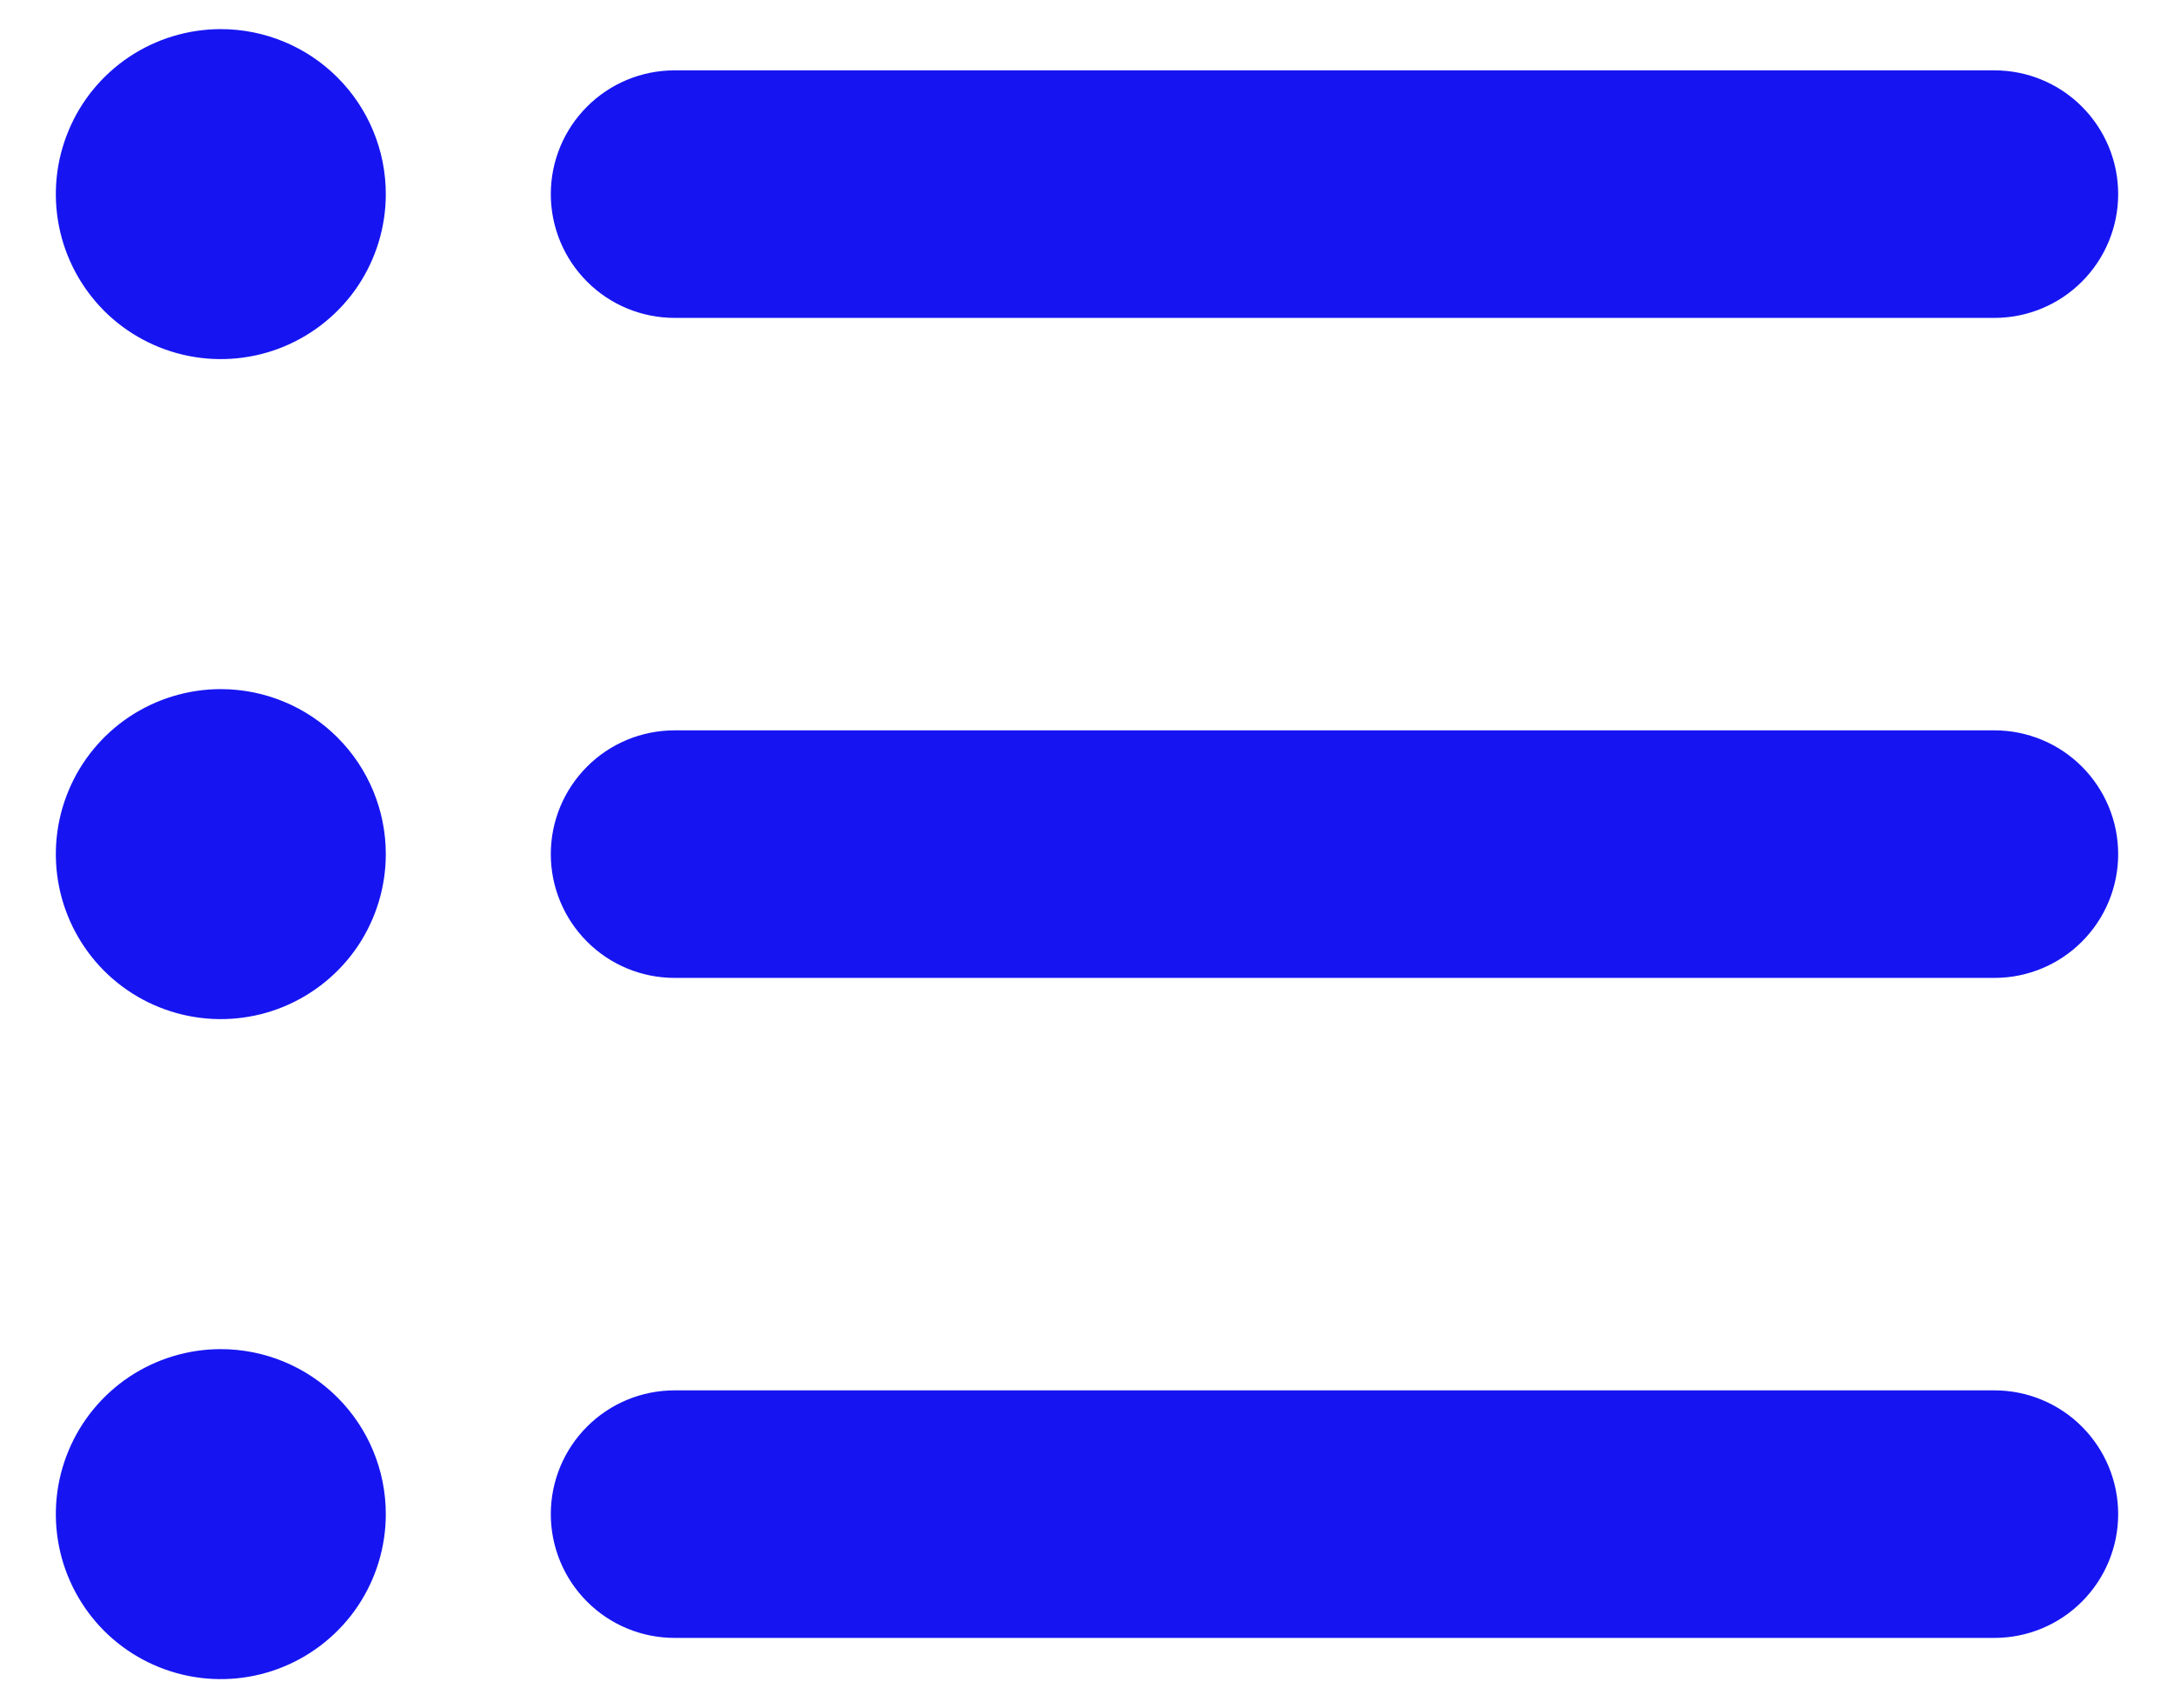 <svg width="28" height="22" viewBox="0 0 28 22" fill="none" xmlns="http://www.w3.org/2000/svg">
<path d="M7.094 2.5C7.094 2.077 7.262 1.672 7.561 1.373C7.859 1.074 8.265 0.906 8.688 0.906H25.688C26.11 0.906 26.516 1.074 26.814 1.373C27.113 1.672 27.281 2.077 27.281 2.5C27.281 2.923 27.113 3.328 26.814 3.627C26.516 3.926 26.11 4.094 25.688 4.094H8.688C8.265 4.094 7.859 3.926 7.561 3.627C7.262 3.328 7.094 2.923 7.094 2.5ZM25.688 9.406H8.688C8.265 9.406 7.859 9.574 7.561 9.873C7.262 10.172 7.094 10.577 7.094 11C7.094 11.423 7.262 11.828 7.561 12.127C7.859 12.426 8.265 12.594 8.688 12.594H25.688C26.11 12.594 26.516 12.426 26.814 12.127C27.113 11.828 27.281 11.423 27.281 11C27.281 10.577 27.113 10.172 26.814 9.873C26.516 9.574 26.11 9.406 25.688 9.406ZM25.688 17.906H8.688C8.265 17.906 7.859 18.074 7.561 18.373C7.262 18.672 7.094 19.077 7.094 19.5C7.094 19.923 7.262 20.328 7.561 20.627C7.859 20.926 8.265 21.094 8.688 21.094H25.688C26.11 21.094 26.516 20.926 26.814 20.627C27.113 20.328 27.281 19.923 27.281 19.5C27.281 19.077 27.113 18.672 26.814 18.373C26.516 18.074 26.11 17.906 25.688 17.906ZM2.844 8.875C2.423 8.875 2.013 9 1.663 9.233C1.314 9.467 1.041 9.799 0.881 10.187C0.72 10.575 0.678 11.002 0.76 11.415C0.842 11.827 1.044 12.205 1.341 12.503C1.638 12.8 2.017 13.002 2.429 13.084C2.841 13.166 3.269 13.124 3.657 12.963C4.045 12.802 4.377 12.53 4.611 12.181C4.844 11.831 4.969 11.42 4.969 11C4.969 10.436 4.745 9.896 4.346 9.497C3.948 9.099 3.407 8.875 2.844 8.875ZM2.844 0.375C2.423 0.375 2.013 0.5 1.663 0.733C1.314 0.967 1.041 1.298 0.881 1.687C0.72 2.075 0.678 2.502 0.76 2.915C0.842 3.327 1.044 3.705 1.341 4.003C1.638 4.3 2.017 4.502 2.429 4.584C2.841 4.666 3.269 4.624 3.657 4.463C4.045 4.302 4.377 4.03 4.611 3.681C4.844 3.331 4.969 2.92 4.969 2.5C4.969 1.936 4.745 1.396 4.346 0.997C3.948 0.599 3.407 0.375 2.844 0.375ZM2.844 17.375C2.423 17.375 2.013 17.5 1.663 17.733C1.314 17.967 1.041 18.299 0.881 18.687C0.72 19.075 0.678 19.502 0.76 19.915C0.842 20.327 1.044 20.705 1.341 21.003C1.638 21.3 2.017 21.502 2.429 21.584C2.841 21.666 3.269 21.624 3.657 21.463C4.045 21.302 4.377 21.03 4.611 20.681C4.844 20.331 4.969 19.92 4.969 19.5C4.969 18.936 4.745 18.396 4.346 17.997C3.948 17.599 3.407 17.375 2.844 17.375Z" fill="#1615F1"/>
</svg>
